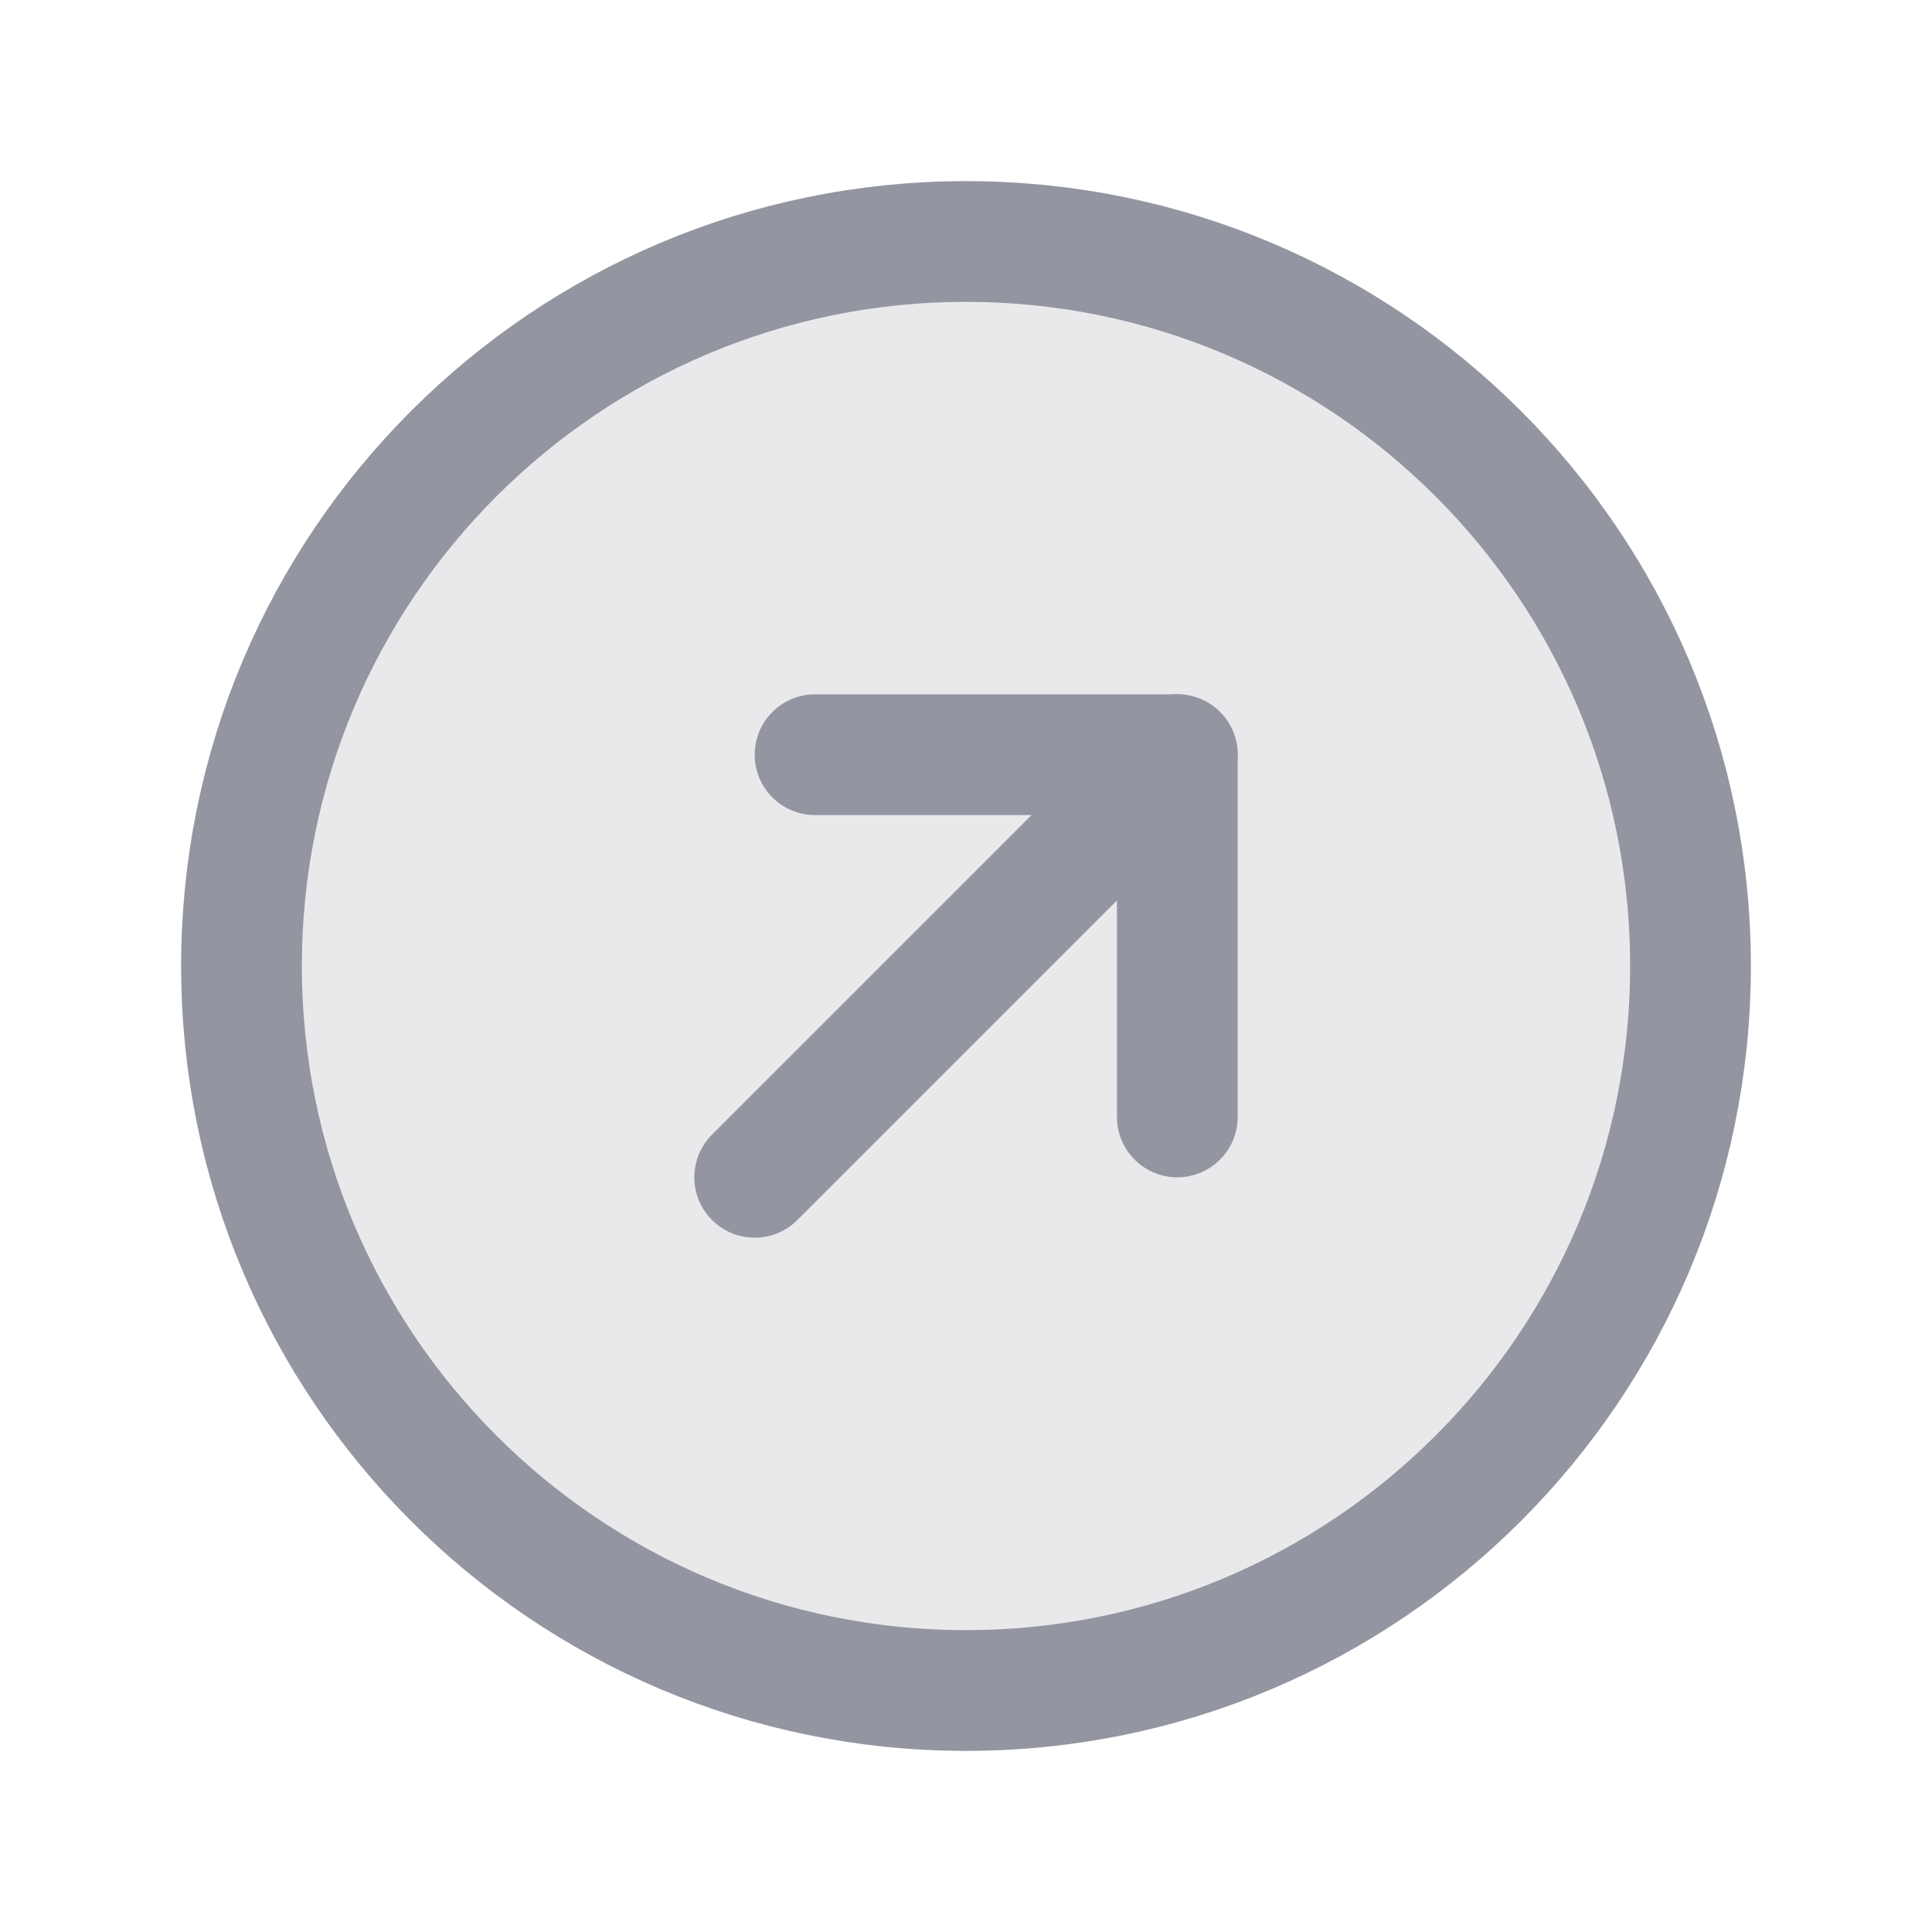 <svg width="32" height="32" viewBox="0 0 32 32" fill="none" xmlns="http://www.w3.org/2000/svg">
<path opacity="0.2" d="M16 28C22.627 28 28 22.627 28 16C28 9.373 22.627 4 16 4C9.373 4 4 9.373 4 16C4 22.627 9.373 28 16 28Z" fill="#9395A1"/>
<path d="M16 28C22.627 28 28 22.627 28 16C28 9.373 22.627 4 16 4C9.373 4 4 9.373 4 16C4 22.627 9.373 28 16 28Z" stroke="#9395A1" stroke-width="2" stroke-miterlimit="10"/>
<path d="M13.5 12.5H19.5V18.5" stroke="#9395A1" stroke-width="2" stroke-linecap="round" stroke-linejoin="round"/>
<path d="M12.5 19.5L19.5 12.5" stroke="#9395A1" stroke-width="2" stroke-linecap="round" stroke-linejoin="round"/>
</svg>

